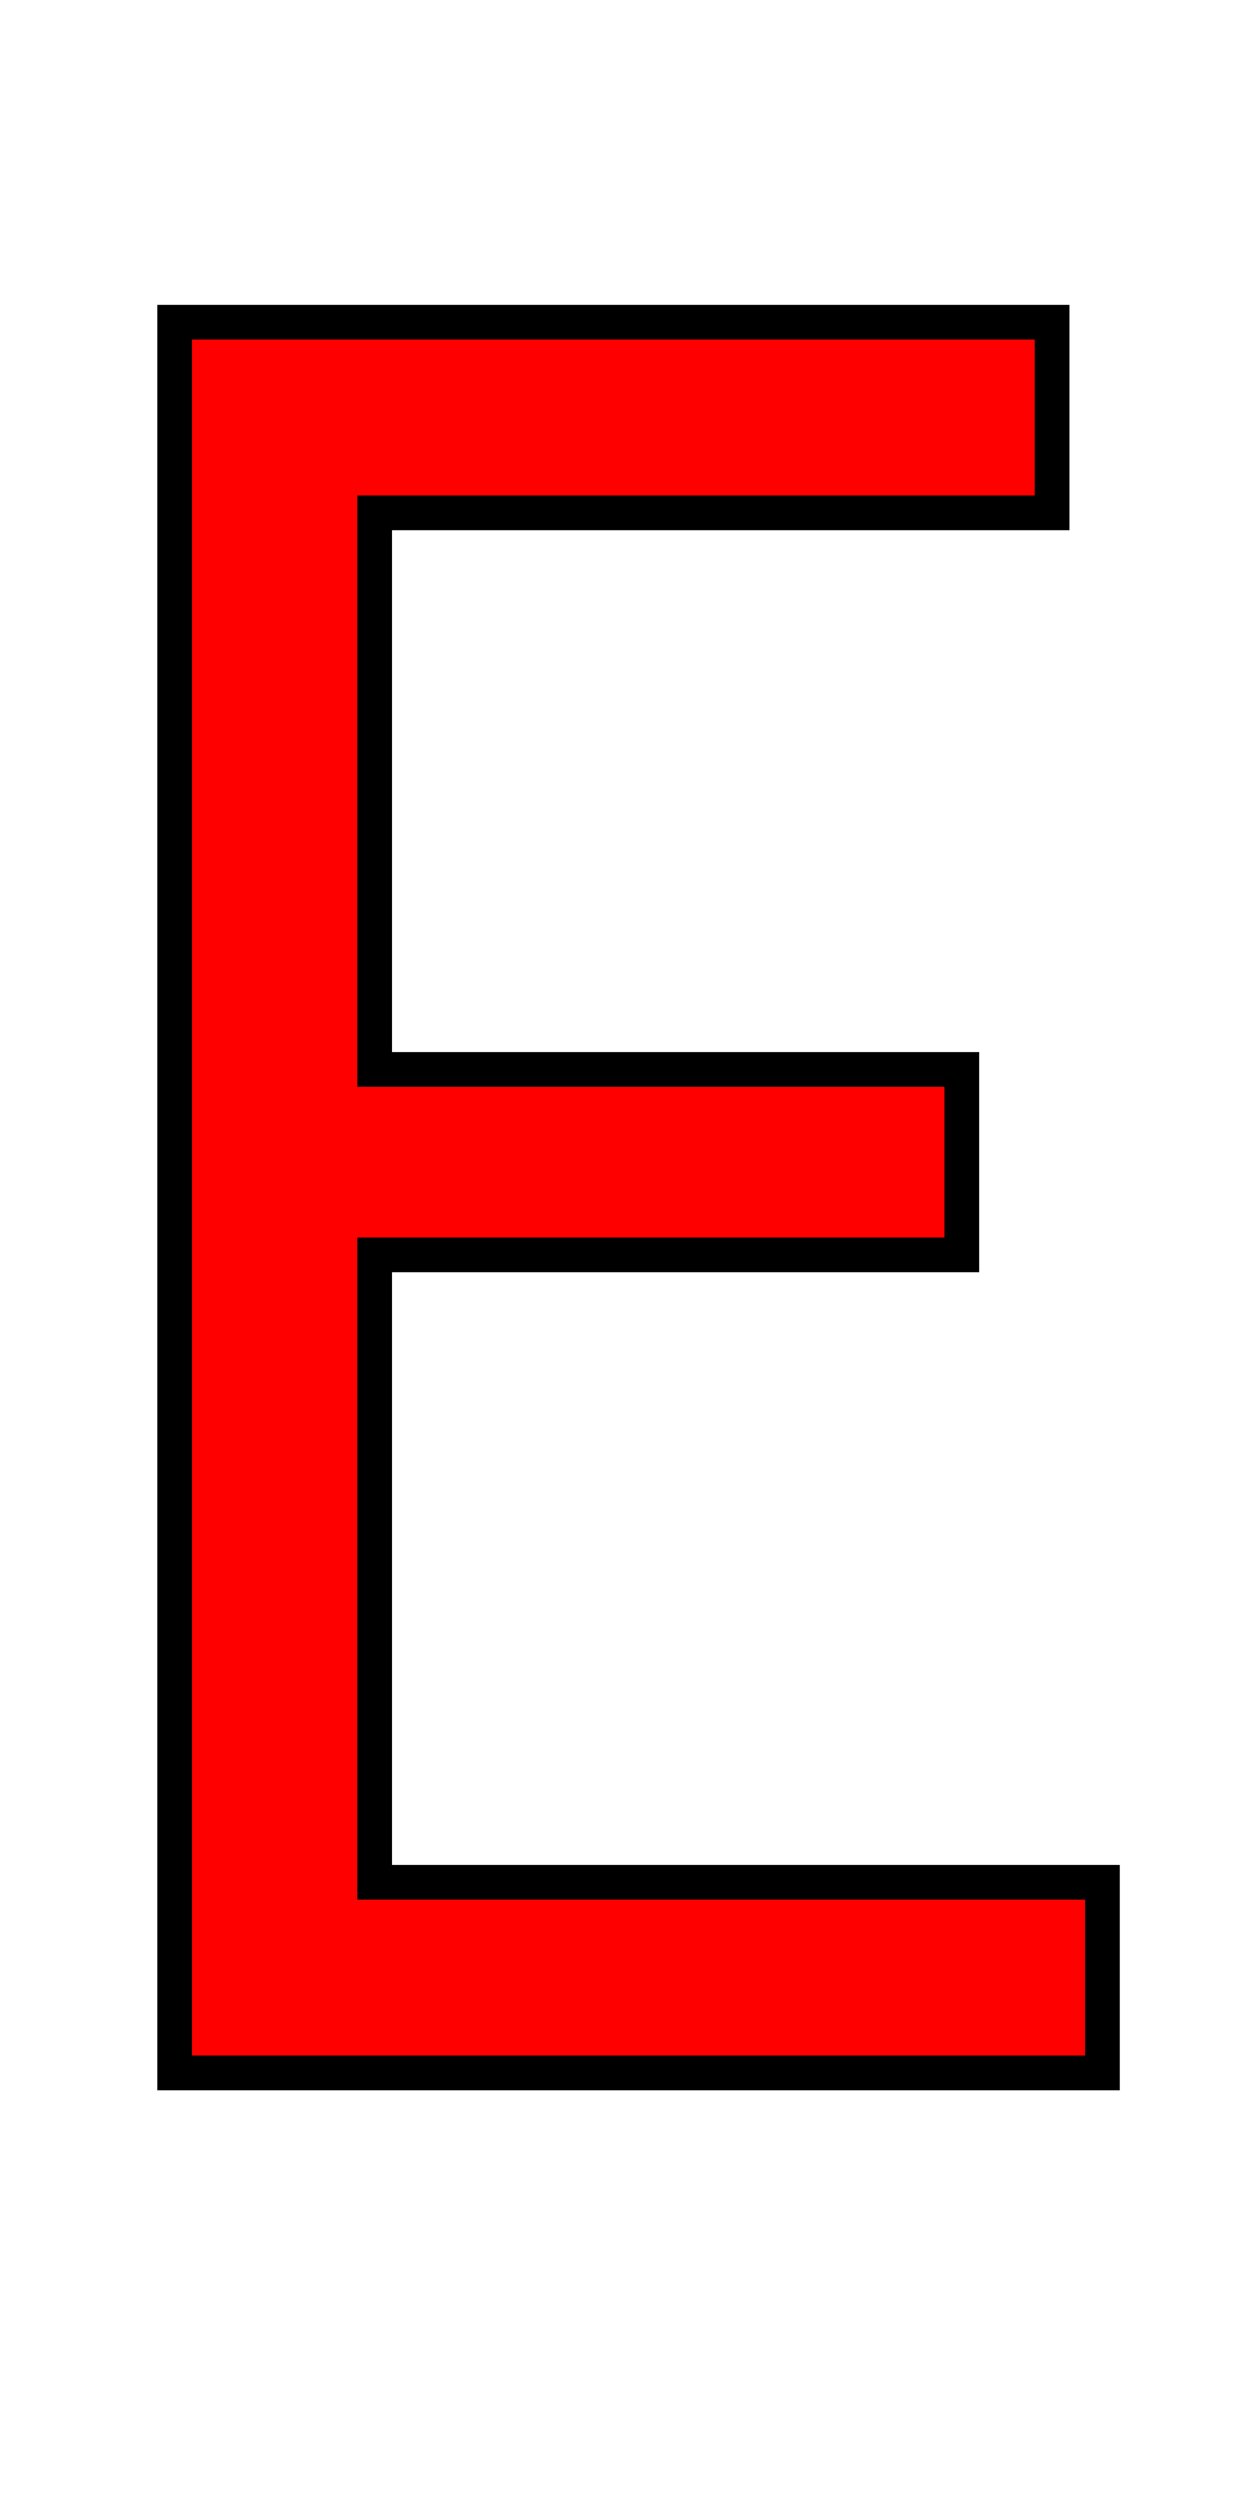 <svg xmlns="http://www.w3.org/2000/svg" xmlns:xlink="http://www.w3.org/1999/xlink" width="36" height="72"><path fill="red" stroke="black" d="M5.03 59.70L5.03 9.28L30.30 9.28L30.30 14.77L10.79 14.77L10.79 30.80L27.70 30.80L27.70 36.14L10.79 36.14L10.79 54.21L31.75 54.21L31.75 59.70L5.03 59.70Z"/></svg>